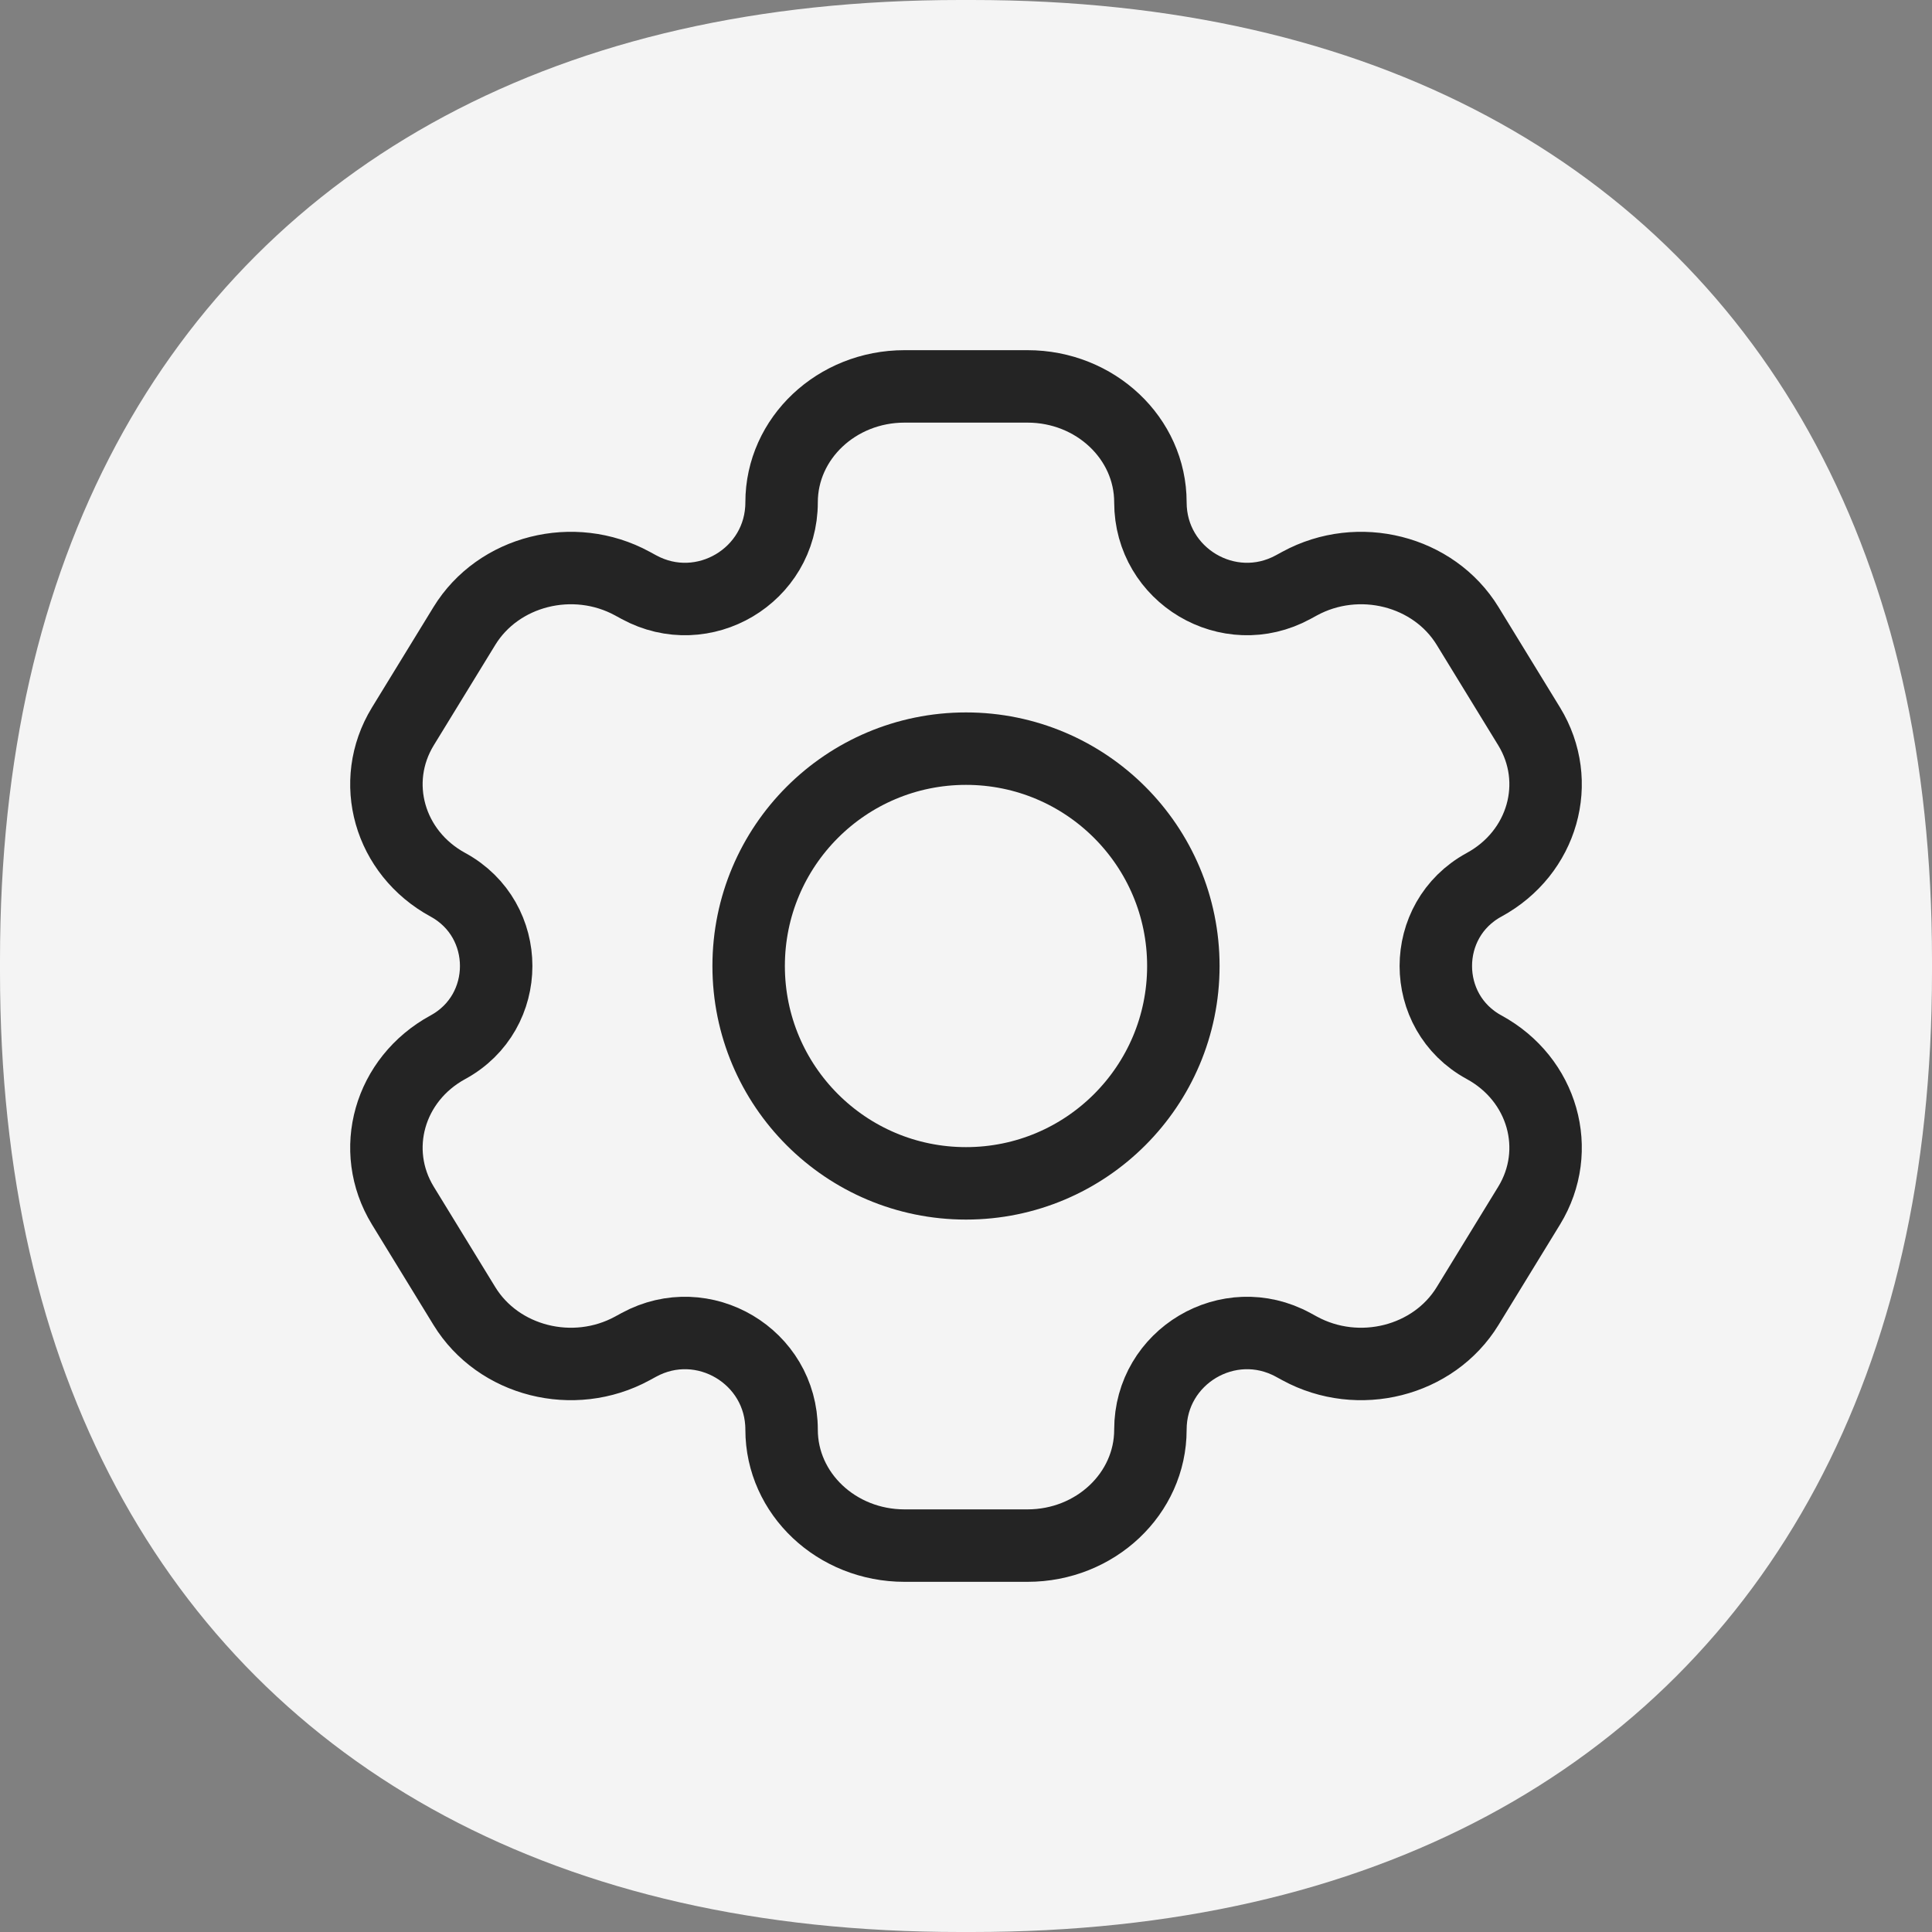 <svg width="40" height="40" viewBox="0 0 40 40" fill="none" xmlns="http://www.w3.org/2000/svg">
<rect x="0" y="0" width="40" height="40" fill="#808080" stroke="none"/>
<path fill-rule="evenodd" clip-rule="evenodd" d="M19.877 0H20.123C24.309 0 27.858 0.835 30.792 2.404C33.725 3.973 36.027 6.275 37.596 9.208C39.164 12.142 40 15.691 40 19.877V20.123C40 24.309 39.164 27.858 37.596 30.792C36.027 33.725 33.725 36.027 30.792 37.596C27.858 39.164 24.309 40 20.123 40H19.877C15.691 40 12.142 39.164 9.208 37.596C6.275 36.027 3.973 33.725 2.404 30.792C0.835 27.858 0 24.309 0 20.123V19.877C0 15.691 0.835 12.142 2.404 9.208C3.973 6.275 6.275 3.973 9.208 2.404C12.142 0.835 15.691 0 19.877 0Z" fill="#F4F4F4"/>
<path d="M21.273 8H18.727C17.321 8 16.182 9.075 16.182 10.4C16.182 11.917 14.559 12.881 13.227 12.156L13.091 12.082C11.874 11.42 10.317 11.813 9.614 12.961L8.341 15.039C7.639 16.187 8.056 17.655 9.273 18.318C10.606 19.043 10.606 20.957 9.273 21.682C8.056 22.345 7.639 23.813 8.341 24.961L9.614 27.039C10.317 28.187 11.874 28.58 13.091 27.918L13.227 27.844C14.559 27.119 16.182 28.083 16.182 29.6C16.182 30.925 17.321 32 18.727 32H21.273C22.678 32 23.818 30.925 23.818 29.6C23.818 28.083 25.441 27.119 26.773 27.844L26.909 27.918C28.126 28.58 29.683 28.187 30.386 27.039L31.659 24.961C32.361 23.813 31.944 22.345 30.727 21.682C29.394 20.957 29.394 19.043 30.727 18.318C31.944 17.655 32.361 16.187 31.659 15.039L30.386 12.961C29.683 11.813 28.126 11.42 26.909 12.082L26.773 12.156C25.441 12.881 23.818 11.917 23.818 10.4C23.818 9.075 22.678 8 21.273 8Z" stroke="#242424" stroke-width="1.5" stroke-linejoin="round"/>
<circle cx="20" cy="20" r="4.5" stroke="#242424" stroke-width="1.5"/>
</svg>
